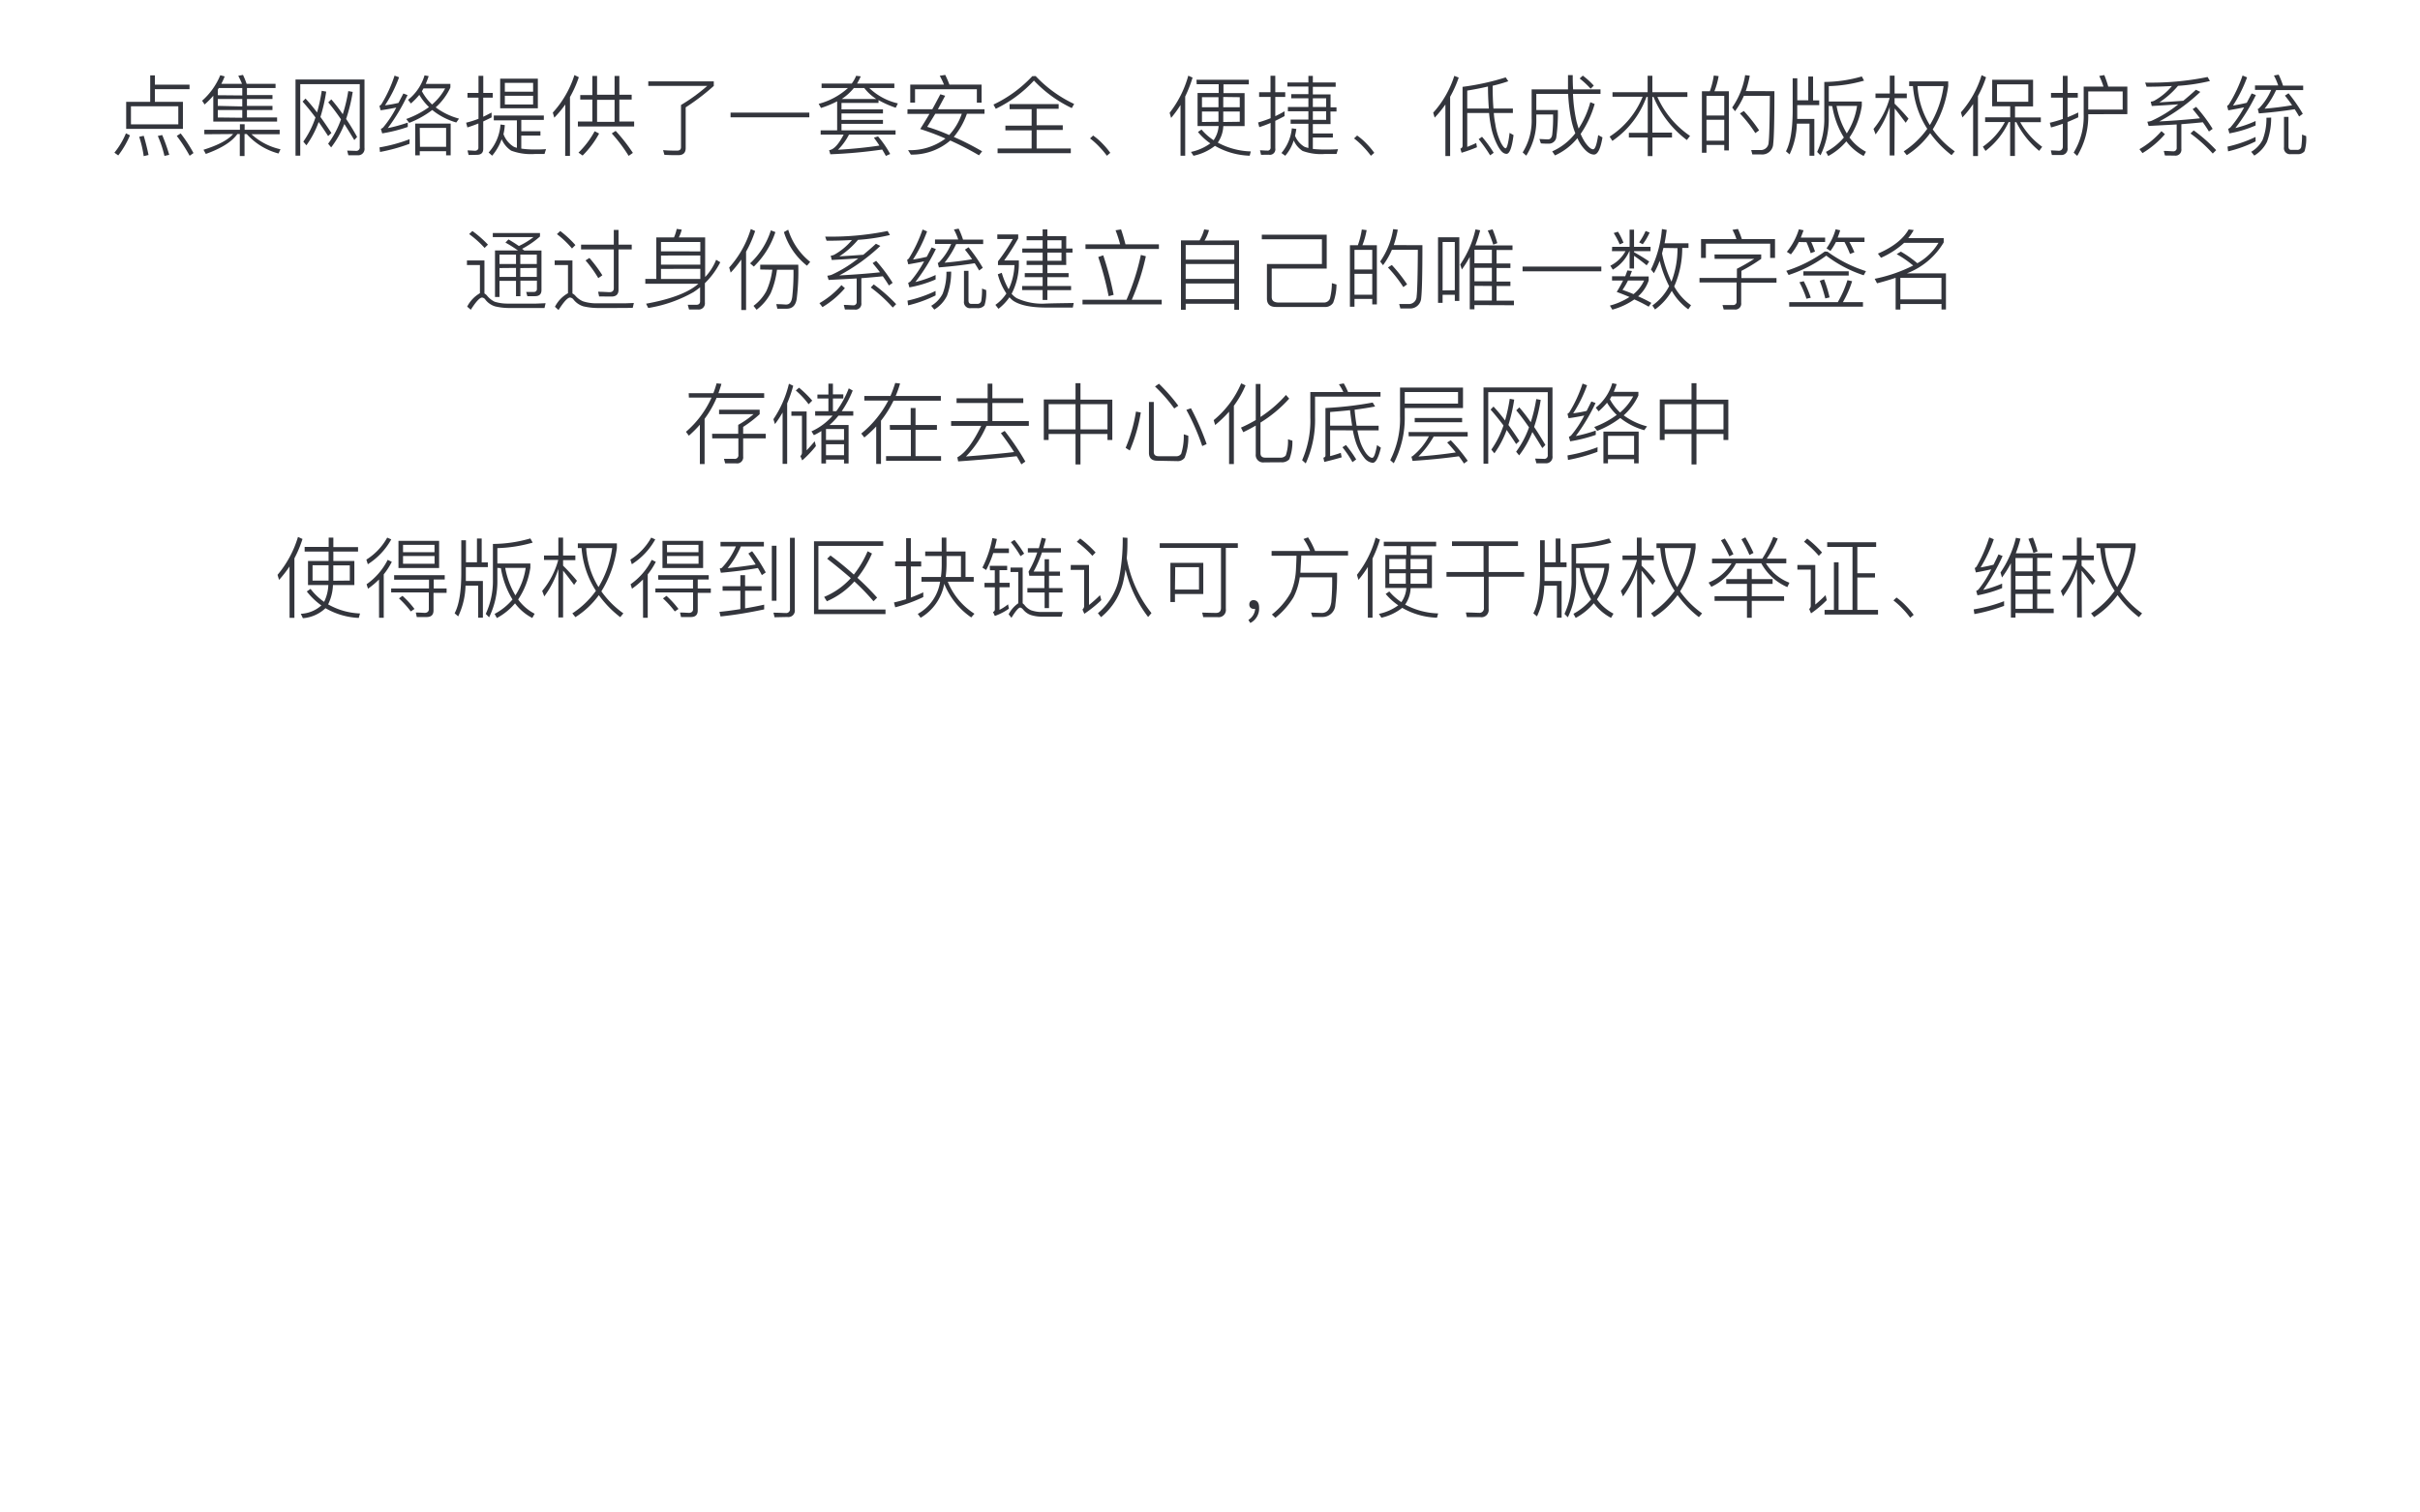 <svg id="图层_1" data-name="图层 1" xmlns="http://www.w3.org/2000/svg" viewBox="0 0 440 275"><defs><style>.cls-1{fill:#33353c;}</style></defs><title>币网站中英文</title><path class="cls-1" d="M23.63,24.61a16.47,16.47,0,0,1-2.13,3.65l-.7-.5a14.34,14.34,0,0,0,2.1-3.52Zm3.68-10.9h.85v1.68h6.3v.82h-6.3v2.3h5.1v4.92H22.94V18.51h4.37Zm5.11,8.9V19.33H23.81v3.28Zm-6.29,2.08c.35,1.17.64,2.34.88,3.49l-.88.21a20.58,20.58,0,0,0-.82-3.52Zm3.36-.14a31.77,31.77,0,0,1,1.28,3.6l-.87.2a20,20,0,0,0-1.21-3.63Zm3.36-.29a25.68,25.68,0,0,1,2.33,3.57l-.7.49a28.91,28.91,0,0,0-2.34-3.61Z"/><path class="cls-1" d="M38.78,17.41A16.18,16.18,0,0,1,37.2,19l-.45-.69a12.54,12.54,0,0,0,3.3-4.63l.8.21a11.16,11.16,0,0,1-.61,1.35H44a14.72,14.72,0,0,0-.68-1.46l.86-.16c.24.51.45,1,.66,1.62H50.1V16H44.9v1.28h4.64V18H44.9v1.25h4.64V20H44.9v1.36h5.48v.75H38.78Zm-1.63,7v-.82h6.47v-1h.86v1h6.37v.82H45.73A11.36,11.36,0,0,0,51,27.14l-.36.77a11.8,11.8,0,0,1-5.78-3.54h-.4v4h-.86v-4h-.44c-1,1.4-2.89,2.6-5.74,3.62L37,27.23q4-1.25,5.39-2.86Zm6.9-7.06V16H39.79l-.19.31v1Zm0,2V18H39.6v1.25Zm0,2.06V20H39.6v1.36Z"/><path class="cls-1" d="M63.34,28.23l-.22-.85,1.58.05a.63.63,0,0,0,.71-.72V15.3H54.59v13h-.86V14.45H66.27V26.9A1.16,1.16,0,0,1,65,28.23Zm-3.68-3.49c-.56-.88-1.14-1.73-1.72-2.56a17.16,17.16,0,0,1-2.23,4.24l-.56-.67a16.87,16.87,0,0,0,2.21-4.39c-.86-1.15-1.65-2.11-2.35-2.89l.54-.55a29.65,29.65,0,0,1,2.1,2.53,32.52,32.52,0,0,0,.85-3.94l.81.15a31.75,31.75,0,0,1-1.05,4.61c.57.77,1.23,1.75,2,2.91Zm4.76.73c-.57-.94-1.17-1.92-1.81-2.92a17.14,17.14,0,0,1-2.4,4.25l-.55-.67A16.88,16.88,0,0,0,62,21.7c-.8-1.17-1.57-2.2-2.32-3.09l.56-.54a29,29,0,0,1,2.08,2.7,27.53,27.53,0,0,0,1-4.21l.81.15a29.53,29.53,0,0,1-1.2,4.92c.69,1,1.37,2.13,2,3.27Z"/><path class="cls-1" d="M74.45,26.15a32.08,32.08,0,0,1-5.36,1.48L69,26.8a28.53,28.53,0,0,0,5.47-1.49Zm-1.89-12.1A24.37,24.37,0,0,1,70,19.15a23.09,23.09,0,0,0,2.45-.44L73.34,17l.76.29a34.24,34.24,0,0,1-3.59,6,26.6,26.6,0,0,0,3.63-1v.79a27.28,27.28,0,0,1-4.65,1.17l-.24-.82a1.47,1.47,0,0,0,.4-.24,19.34,19.34,0,0,0,2.4-3.63c-1.11.22-2.06.39-2.85.49l-.21-.8a1,1,0,0,0,.37-.32,24.57,24.57,0,0,0,2.38-5.18Zm5.38-.21c-.15.47-.33.94-.53,1.41h4.48v.66a11.08,11.08,0,0,1-2.67,3.61,12.41,12.41,0,0,0,4.24,2.05l-.5.7A12.35,12.35,0,0,1,78.59,20a17.05,17.05,0,0,1-4.19,2.34l-.54-.7A16.52,16.52,0,0,0,78,19.47a10.31,10.31,0,0,1-1.76-2.22,13.4,13.4,0,0,1-1.53,1.57l-.52-.67a8.87,8.87,0,0,0,3-4.45Zm4,8.63v5.77h-.83v-.75H76.32v.75h-.83V22.47Zm-5.58,4.22h4.75V23.25H76.32Zm.35-10.1A9.51,9.51,0,0,0,78.56,19a10.24,10.24,0,0,0,2.38-2.93H77Z"/><path class="cls-1" d="M85.2,28.18,85,27.35c.64,0,1.1.06,1.37.06s.61-.17.61-.51V22.45q-1,.4-2,.72l-.23-.86A17.57,17.57,0,0,0,87,21.6V17.75h-2V16.9h2V13.79h.87V16.9h1.72v.85H87.86v3.48c.54-.25,1-.51,1.52-.76v.88l-1.52.73v5c0,.71-.39,1.07-1.17,1.07ZM89.78,21h9.1v.8h-4.1v2.07h3.48v.78H94.78v2.37a16.85,16.85,0,0,0,2.44.16c.63,0,1.31,0,2.06-.07L99,28l-1.76,0a10.3,10.3,0,0,1-4.3-.61,4.72,4.72,0,0,1-1.73-2.08,9.55,9.55,0,0,1-1.73,3l-.64-.58A8.49,8.49,0,0,0,91,22.64l.78.1a9.12,9.12,0,0,1-.24,1.65,4.5,4.5,0,0,0,1.89,2.3,5.1,5.1,0,0,0,.55.19v-5H89.78Zm1.16-6.7h6.85v5.39H90.94Zm.85,2.37h5.14V15.07H91.79ZM96.93,19V17.41H91.79V19Z"/><path class="cls-1" d="M102.78,19a20,20,0,0,1-2,2.4l-.27-.93a18.2,18.2,0,0,0,3.93-6.82l.8.39a20.64,20.64,0,0,1-1.61,3.61V28.34h-.87Zm2.72-1.72h2.2V13.81h.86v3.42h3.18V13.81h.87v3.42h2.24v.87h-2.24v4h2.69V23H105.07V22.1h2.63v-4h-2.2Zm3.43,7a17,17,0,0,1-3,4l-.75-.53a16.3,16.3,0,0,0,2.94-3.89Zm-.37-2.13h3.18v-4h-3.18Zm3.38,1.65a31.29,31.29,0,0,1,3.13,4l-.77.54a28.17,28.17,0,0,0-3.07-4.08Z"/><path class="cls-1" d="M123.82,19.09a32.19,32.19,0,0,0,4.77-3.47H117.87v-.83h11.91v.83a40.64,40.64,0,0,1-5.11,3.9v7.41c0,.85-.45,1.28-1.34,1.28s-1.59,0-2.53-.06l-.24-.85c.77.06,1.61.09,2.53.09.49,0,.73-.21.73-.64Z"/><path class="cls-1" d="M132.83,20.47h14.32v.86H132.83Z"/><path class="cls-1" d="M158.05,16a11.13,11.13,0,0,0,5.2,2.8l-.39.79a17.73,17.73,0,0,1-3.13-1.39v.52H153v1.17h7.54v.74H153v1.17h7.54v.72H153V23.7h9.83v.78h-8.47a10.78,10.78,0,0,1-2,2.75q4-.23,7.53-.76a17.51,17.51,0,0,0-1-1.43l.75-.24a18.21,18.21,0,0,1,2.21,3.2l-.78.35c-.2-.37-.43-.76-.67-1.16a89.23,89.23,0,0,1-9.43.86l-.22-.75c.81-.08,1.69-1,2.64-2.82h-4.18V23.7h3V18.42a17.46,17.46,0,0,1-2.94,1.21l-.42-.75A12.83,12.83,0,0,0,154.18,16h-4.8v-.8h5.48a6.16,6.16,0,0,0,.8-1.42l.84.1a10.19,10.19,0,0,1-.68,1.32h6.79V16Zm1.28,2a8.56,8.56,0,0,1-2.19-2h-1.89a9.86,9.86,0,0,1-2.21,2Z"/><path class="cls-1" d="M165,19.86h4.51c.41-.73.89-1.63,1.46-2.72l.88.27-1.32,2.45H179v.83h-3.2a13.54,13.54,0,0,1-2.38,4.21q2.35,1,5.15,2.61l-.57.73a53.85,53.85,0,0,0-5.22-2.69,10.71,10.71,0,0,1-7.17,2.56l-.51-.81a10.72,10.72,0,0,0,6.8-2.11s0,0,0,0a44.86,44.86,0,0,0-4.59-1.73c.63-1,1.19-1.9,1.68-2.75h-4Zm13.47-4.48v3.29h-.86V16.23H166.37v2.43h-.87V15.38h6.13a12.51,12.51,0,0,0-.77-1.6l1-.16a17.21,17.21,0,0,1,.76,1.76Zm-8.42,5.31q-1.08,1.78-1.47,2.37a35.21,35.21,0,0,1,4,1.49,10.9,10.9,0,0,0,2.29-3.86Z"/><path class="cls-1" d="M188.3,13.83a23.07,23.07,0,0,0,7,5.07l-.43.75a23.09,23.09,0,0,1-6.88-5,22.89,22.89,0,0,1-6.94,5.13l-.42-.77a23.32,23.32,0,0,0,7.06-5.16Zm-4.75,5.1h8.93v.85h-4v3h4.75v.85h-4.75V27h6.21v.85H181.38V27h6.19v-3.3H182.8v-.85h4.77v-3h-4Z"/><path class="cls-1" d="M198.75,24.64a11.43,11.43,0,0,1,1.78,1.55,14,14,0,0,1,1.34,1.6l-.62.53a15.31,15.31,0,0,0-1.33-1.58,13.56,13.56,0,0,0-1.73-1.57Z"/><path class="cls-1" d="M214.64,19.09a19.77,19.77,0,0,1-1.71,2.35l-.27-.93a19.33,19.33,0,0,0,3.39-6.75l.78.35a23.81,23.81,0,0,1-1.34,3.44V28.31h-.85Zm2.9-4.59h9.52v.83h-4.61v1.6h3.84v6h-3.87a5.74,5.74,0,0,1-1,3,13.38,13.38,0,0,0,6,1.6l-.2.78a13.44,13.44,0,0,1-6.32-1.79A9.51,9.51,0,0,1,217,28.32l-.46-.7a9.22,9.22,0,0,0,3.52-1.55A11,11,0,0,1,217.81,24l.65-.45a9.79,9.79,0,0,0,2.2,1.94,5.14,5.14,0,0,0,.91-2.58h-3.83v-6h3.84v-1.6h-4Zm1,5h3V17.67h-3Zm3,2.64V20.27h-3v1.91Zm.87-4.51v1.87h3V17.67Zm3,4.51V20.27h-3v1.91Z"/><path class="cls-1" d="M229.28,28.15l-.19-.82c.45,0,.88.05,1.31.05a.54.54,0,0,0,.62-.61V22.35a21.21,21.21,0,0,1-2.06.77l-.22-.85a21.57,21.57,0,0,0,2.28-.78V17.62h-2.09v-.85H231v-3h.87v3h1.81v.85h-1.81v3.5a17.42,17.42,0,0,0,1.68-.89v.88c-.55.3-1.11.58-1.68.86v5a1,1,0,0,1-1.19,1.16Zm12.64-5.59H238.7v1.7h3.64V25H238.7v2.08a20.24,20.24,0,0,0,2.08.11c.75,0,1.58,0,2.5-.07L243,28h-2.17a9.68,9.68,0,0,1-4-.56,4.46,4.46,0,0,1-1.61-1.91,7.64,7.64,0,0,1-1.54,2.79l-.69-.5a8.2,8.2,0,0,0,1.89-4.49l.82.12c-.07.45-.15.86-.24,1.24a4.13,4.13,0,0,0,1.72,2,6,6,0,0,0,.71.22v-4.4h-3.23v-.77h3.23V20.23h-3.73v-.77h3.73V17.87h-3.12v-.75h3.12V15.73h-3.81V15h3.81v-1.2h.81V15h4.15v.78H238.7v1.39h3.22v2.34H243v.77h-1.1Zm-3.22-4.69v1.59h2.42V17.87Zm2.42,2.36H238.7v1.56h2.42Z"/><path class="cls-1" d="M246.75,24.64a11.43,11.43,0,0,1,1.78,1.55,14,14,0,0,1,1.34,1.6l-.62.53a15.31,15.31,0,0,0-1.33-1.58,13.56,13.56,0,0,0-1.73-1.57Z"/><path class="cls-1" d="M265.22,14.11a21.1,21.1,0,0,1-1.56,3.49V28.37h-.86V19a20.79,20.79,0,0,1-1.95,2.39l-.27-.9a18.18,18.18,0,0,0,3.84-6.7Zm1.55,6.44v6.16c.67-.27,1.21-.5,1.63-.71l.14.77c-.82.34-1.75.69-2.8,1l-.22-.75a.52.52,0,0,0,.4-.51V15.79a44.86,44.86,0,0,0,7.84-1.72l.48.7a28.12,28.12,0,0,1-2.85.82q0,2.37.15,4.14h3.53v.82H271.6a15.32,15.32,0,0,0,.27,2,11.85,11.85,0,0,0,1,3.36c.37.7.67,1.05.89,1.05s.5-.95.71-2.8l.72.4c-.29,2.27-.71,3.41-1.27,3.41s-1-.43-1.5-1.28a12.49,12.49,0,0,1-1.36-3.86,22,22,0,0,1-.32-2.28Zm0-4.08v3.26h3.93c-.1-1.31-.16-2.63-.16-4C269.13,16.06,267.87,16.29,266.77,16.47Zm2.69,8.4a22.29,22.29,0,0,1,2.12,2.91l-.65.46a25.51,25.51,0,0,0-2.08-2.94Z"/><path class="cls-1" d="M289.94,18.91a18.43,18.43,0,0,1-2.55,5.44,9.17,9.17,0,0,0,.85,1.59c.58.8,1.05,1.2,1.42,1.2s.66-.87.92-2.58l.78.42c-.35,2.08-.86,3.12-1.54,3.12s-1.37-.48-2.12-1.44a7.19,7.19,0,0,1-.9-1.54,11.21,11.21,0,0,1-4.08,3.14l-.5-.74a10.84,10.84,0,0,0,4.2-3.29,15.46,15.46,0,0,1-.63-2,30,30,0,0,1-.67-5.16h-5.79V20h3.92a31.41,31.41,0,0,1-.29,5,1.35,1.35,0,0,1-1.39,1.12c-.4,0-.87,0-1.41-.05l-.27-.8c.83.05,1.36.07,1.58.07.41,0,.66-.31.75-.83a28.37,28.37,0,0,0,.16-3.7h-3.05v.74a11.93,11.93,0,0,1-1.83,6.75l-.65-.59a10.87,10.87,0,0,0,1.63-6.16v-5.3h6.61c0-.83,0-1.7,0-2.59h.86c0,.66,0,1.52.07,2.59H291v.82h-5a27.18,27.18,0,0,0,.64,5c.12.44.25.88.38,1.31a17,17,0,0,0,2.13-4.8Zm-2.16-5.16a13.47,13.47,0,0,1,2,1.82l-.57.56a16.28,16.28,0,0,0-2-1.86Z"/><path class="cls-1" d="M293.18,16.77h6.39v-3h.86v3h6.37v.85h-5.46a17,17,0,0,0,5.94,7.09l-.58.75a18.71,18.71,0,0,1-6.06-7.84h-.21v6.49H304V25h-3.55v3.38h-.86V25h-3.43v-.85h3.43V17.62h-.23a16.49,16.49,0,0,1-6.2,8l-.5-.78a15.58,15.58,0,0,0,6-7.25h-5.48Z"/><path class="cls-1" d="M314.34,16.59V27.35h-.84v-1h-3.23v1.42h-.83V16.59h1.44a14.61,14.61,0,0,0,.72-2.86l.88.11a13.71,13.71,0,0,1-.77,2.75ZM310.27,21h3.23V17.43h-3.23Zm0,4.58h3.23V21.78h-3.23Zm12.35-9c0,5.13-.07,8.33-.22,9.58a2,2,0,0,1-2.22,1.92l-1.57,0-.21-.8c.64,0,1.2,0,1.68,0a1.41,1.41,0,0,0,1.49-1.42q.18-1.32.22-8.44h-4.72a13.69,13.69,0,0,1-1.61,2.8l-.52-.67a14.15,14.15,0,0,0,2.36-5.89l.84.1a19.21,19.21,0,0,1-.73,2.8Zm-5.56,3.6a28.4,28.4,0,0,1,2.78,3.52l-.69.5a24.4,24.4,0,0,0-2.8-3.57Z"/><path class="cls-1" d="M328.78,13.91h.87v4.35h1.12v.85h-4v1.23q0,.46,0,1.29h3.11v6.68H329V22.48H326.7a13.88,13.88,0,0,1-1.32,5.59l-.66-.56c.79-1.5,1.19-3.89,1.22-7.17V14.23h.84v4h2Zm3.72,5.34v2.11A15,15,0,0,1,331,28.24l-.61-.62a14.18,14.18,0,0,0,1.3-6.26V14.9a24.87,24.87,0,0,0,6.82-1l.41.76a25.78,25.78,0,0,1-6.41,1v2.8h6v.76A14,14,0,0,1,336.27,25a8.7,8.7,0,0,0,3,2.59l-.43.77a9.26,9.26,0,0,1-3.14-2.66,11.22,11.22,0,0,1-3.29,2.67l-.42-.75A11,11,0,0,0,335.25,25a15.61,15.61,0,0,1-2.11-5.7Zm1.42,0a14.87,14.87,0,0,0,1.86,5,12.76,12.76,0,0,0,1.87-5Z"/><path class="cls-1" d="M344.45,28.27h-.87V19.44a16.8,16.8,0,0,1-2.56,5l-.38-1a14.81,14.81,0,0,0,2.93-5.63H341V17h2.6V13.75h.87V17h2.22v.85h-2.22v1A34.43,34.43,0,0,1,347,21.57l-.51.75c-.76-1-1.43-1.91-2-2.59Zm3.36-12.62h-.69V14.8h7.1v.83a20.07,20.07,0,0,1-2.81,7.89,16.63,16.63,0,0,0,4,4l-.58.69a19.32,19.32,0,0,1-3.89-4,15.54,15.54,0,0,1-4.25,4l-.56-.69a16.12,16.12,0,0,0,4.28-4.1A16.5,16.5,0,0,1,347.81,15.65Zm.83,0a15.39,15.39,0,0,0,2.24,7.09,18.44,18.44,0,0,0,2.5-7.09Z"/><path class="cls-1" d="M361.1,14.05a19.93,19.93,0,0,1-1.47,3.41V28.37h-.88V18.91a17.36,17.36,0,0,1-1.95,2.44l-.27-.92a18.36,18.36,0,0,0,3.76-6.76Zm1.12.45h7.43v4.85h-3.28v2h4.69v.86h-3.75a14.07,14.07,0,0,0,4,4.48l-.55.74a16.1,16.1,0,0,1-4.16-5.22h-.25v6.15h-.87V22.19h-.27A14.1,14.1,0,0,1,361,27.44l-.48-.77a12.9,12.9,0,0,0,4-4.48h-3.59v-.86h4.56v-2h-3.28Zm6.56,4V15.33h-5.69V18.5Z"/><path class="cls-1" d="M373.07,28.18l-.19-.83c.68,0,1.18.06,1.49.06s.69-.24.69-.74V22.5c-.74.26-1.45.49-2.15.67l-.22-.85a24.4,24.4,0,0,0,2.37-.69V17.75h-2.15V16.9h2.15V13.79h.86V16.9h1.86v.85h-1.86v3.56c.63-.24,1.27-.53,1.94-.86v.88c-.73.34-1.37.62-1.94.85V26.9a1.12,1.12,0,0,1-1.25,1.28Zm6.61-7.41a13.93,13.93,0,0,1-2,7.57l-.65-.59a12.68,12.68,0,0,0,1.82-7v-5h3.6a13.29,13.29,0,0,0-.77-1.94l.92-.16a19.72,19.72,0,0,1,.72,2.1h3.47v5Zm6.26-4.14h-6.26v3.29h6.26Z"/><path class="cls-1" d="M393.62,24.4a16.75,16.75,0,0,1-4.08,3.44l-.55-.72a15.51,15.51,0,0,0,4-3.28Zm0,3.87-.2-.83c.77,0,1.33.07,1.67.07a.59.59,0,0,0,.67-.66V22.63l-5.1.27-.24-.77a3.24,3.24,0,0,0,.76-.16,22.66,22.66,0,0,0,4.87-3c-1.18.09-2.78.19-4.82.3l-.19-.78a2.09,2.09,0,0,0,.61-.16,11.27,11.27,0,0,0,3.25-2.69c-1.54.09-3.08.13-4.61.13l-.26-.75A52,52,0,0,0,401.38,14l.43.73a35,35,0,0,1-5.81.88,15.34,15.34,0,0,1-3.39,3c1.47-.09,2.92-.18,4.35-.29.74-.61,1.5-1.26,2.3-2l.8.39a34.06,34.06,0,0,1-7.47,5.37q4.32-.24,7.41-.57c-.46-.6-.91-1.16-1.34-1.67l.64-.41a29.25,29.25,0,0,1,3,4l-.68.48q-.48-.81-1.11-1.68c-1,.11-2.3.22-3.9.35v4.5a1.07,1.07,0,0,1-1.22,1.21Zm5.24-4.56a29.64,29.64,0,0,1,4.08,3.59l-.62.62a26.25,26.25,0,0,0-4.05-3.65Z"/><path class="cls-1" d="M408.56,14.07A25.44,25.44,0,0,1,406,19.19c.89-.14,1.72-.31,2.5-.5l.89-1.7.77.29a34,34,0,0,1-3.73,6A20,20,0,0,0,410.11,22v.81a21.45,21.45,0,0,1-4.77,1.44l-.22-.83a1.47,1.47,0,0,0,.4-.24,21,21,0,0,0,2.5-3.66q-1.29.27-2.88.54l-.21-.81a1,1,0,0,0,.37-.34,26.27,26.27,0,0,0,2.44-5.18Zm1.55,11.64a23.11,23.11,0,0,1-5,1.81l-.11-.86a23.26,23.26,0,0,0,5.1-1.76Zm2.83-4.33a12.59,12.59,0,0,1-.76,4.4,6.05,6.05,0,0,1-2.31,2.51l-.56-.69a5.43,5.43,0,0,0,2.08-2.19,10.75,10.75,0,0,0,.69-4Zm-2.44-1.57.19-.08a10.83,10.83,0,0,0,2.25-3.38H410v-.81h4.22a11.11,11.11,0,0,0-.78-1.81l.86-.16a15.21,15.21,0,0,1,.8,2h3.66v.81h-4.92a16.23,16.23,0,0,1-2.1,3.38c1.64-.13,3.3-.34,5-.62-.36-.54-.79-1.12-1.3-1.75l.66-.43a29.4,29.4,0,0,1,2.59,3.73l-.67.49c-.22-.4-.49-.84-.8-1.32-2,.32-4.17.57-6.51.76Zm6,8.22a1.1,1.1,0,0,1-1.23-1.26V21.25h.82v5.38c0,.38.14.59.43.62h1.14a.7.7,0,0,0,.75-.54,12.62,12.62,0,0,0,.14-2.24l.75.27a7.66,7.66,0,0,1-.3,2.77,1.53,1.53,0,0,1-1.3.52Z"/><path class="cls-1" d="M95.41,56l-2.9,0A11.08,11.08,0,0,1,90,55.7a3.55,3.55,0,0,1-1.73-1.19.85.85,0,0,0-.61-.41c-.43,0-1.12.74-2.06,2.22l-.66-.57a6,6,0,0,1,2.32-2.44V48.19H84.9v-.83h3.18v6a1.62,1.62,0,0,1,.51.44,4.1,4.1,0,0,0,1.35,1.06,7.81,7.81,0,0,0,2.2.34l3.14,0h2.21l1.71-.07L99,56Zm-9.52-14a20.24,20.24,0,0,1,2.83,2.48l-.61.6a18.53,18.53,0,0,0-2.81-2.52Zm6.56,1.53q1.11.65,1.89,1.2A14.39,14.39,0,0,0,97,43.11h-7.4v-.74h8.58V43a16.65,16.65,0,0,1-3.25,2.24l.39.31h3.13v7.18c0,.75-.39,1.12-1.17,1.12h-1.4l-.21-.77,1.36,0c.39,0,.59-.19.59-.55v-1.5h-3v2.83h-.8V51.06h-3V54H90V45.54h4.18c-.72-.5-1.48-1-2.28-1.43ZM93.82,48V46.29h-3V48Zm-3,.74v1.61h3V48.71ZM97.6,48V46.29h-3V48Zm-3,.74v1.61h3V48.71Z"/><path class="cls-1" d="M111.71,56l-3,0a11.82,11.82,0,0,1-2.63-.3,3.61,3.61,0,0,1-1.77-1.19.91.91,0,0,0-.66-.41c-.44,0-1.14.76-2.1,2.27l-.65-.59a5.89,5.89,0,0,1,2.37-2.47V48.19h-2.42v-.83h3.23v6a1.76,1.76,0,0,1,.55.43,3.82,3.82,0,0,0,1.39,1,7.85,7.85,0,0,0,2.3.36l3.23,0,2.08,0,1.62-.06-.21.89Zm-9.85-14a19.43,19.43,0,0,1,2.76,2.56l-.62.62a17,17,0,0,0-2.74-2.61Zm7.07,11.9-.18-.85c1,0,1.69.07,2.11.07s.74-.23.74-.67V45.35h-5.95v-.87h5.95V41.81h.86v2.67h2.4v.87h-2.4v7.34q0,1.23-1.29,1.23Zm-1.76-7a25.39,25.39,0,0,1,2.35,3.15l-.74.52a22.11,22.11,0,0,0-2.32-3.22Z"/><path class="cls-1" d="M117.33,50.71h2V43.17h3.21a7.6,7.6,0,0,0,.5-1.55l.91.13a6.5,6.5,0,0,1-.53,1.42h4.79v7.2a9.94,9.94,0,0,0,2-3.14l.75.45a14.47,14.47,0,0,1-2.8,3.81V55a1.13,1.13,0,0,1-1.28,1.27h-1.6l-.23-.85,1.54,0c.47,0,.7-.22.7-.64V52.24a13.91,13.91,0,0,1-1.21.88A24.57,24.57,0,0,1,117.86,56l-.39-.78q6.27-1.14,9.06-3.26l.45-.37h-9.65Zm10-5V44h-7.15V45.7Zm-7.15.75v1.66h7.15V46.45Zm0,2.43v1.83h7.15V48.88Z"/><path class="cls-1" d="M137.3,42a21.39,21.39,0,0,1-1.65,3.76V56.37h-.87V47.19a19.74,19.74,0,0,1-1.93,2.38l-.27-.93a18.41,18.41,0,0,0,3.93-7Zm3.68.2a15.48,15.48,0,0,1-3.92,6.27l-.68-.59a13.93,13.93,0,0,0,3.78-6ZM138.22,49v-.87h6.92a40.78,40.78,0,0,1-.26,6c-.13,1.32-.75,2-1.86,2-.32,0-.88,0-1.68,0l-.2-.83c.91,0,1.51.07,1.79.07.65,0,1-.48,1.12-1.44a39.44,39.44,0,0,0,.22-4.88h-3a15.71,15.71,0,0,1-1.15,4.27,9.22,9.22,0,0,1-2.56,3l-.56-.71a8.17,8.17,0,0,0,2.33-2.67,13.23,13.23,0,0,0,1.09-3.9Zm5.09-7.24a12.06,12.06,0,0,0,4,5.86l-.59.69a12.51,12.51,0,0,1-4.19-6.11Z"/><path class="cls-1" d="M153.62,52.4a16.75,16.75,0,0,1-4.08,3.44l-.55-.72a15.51,15.51,0,0,0,4-3.28Zm0,3.87-.2-.83c.77,0,1.33.07,1.67.07a.59.59,0,0,0,.67-.66V50.63l-5.1.27-.24-.77a3.24,3.24,0,0,0,.76-.16,22.66,22.66,0,0,0,4.87-3c-1.18.09-2.78.19-4.82.3l-.19-.78a2.09,2.09,0,0,0,.61-.16,11.27,11.27,0,0,0,3.25-2.69c-1.54.09-3.08.13-4.61.13l-.26-.75A52,52,0,0,0,161.38,42l.43.73a35,35,0,0,1-5.81.88,15.34,15.34,0,0,1-3.39,3c1.47-.09,2.92-.18,4.35-.29.74-.61,1.5-1.26,2.3-2l.8.39a34.06,34.06,0,0,1-7.47,5.37q4.32-.24,7.41-.57c-.46-.6-.91-1.16-1.34-1.67l.64-.41a29.25,29.25,0,0,1,3,4l-.68.48q-.48-.81-1.11-1.68c-1,.11-2.3.22-3.9.35v4.5a1.07,1.07,0,0,1-1.22,1.21Zm5.24-4.56a29.64,29.64,0,0,1,4.08,3.59l-.62.62a26.25,26.25,0,0,0-4-3.65Z"/><path class="cls-1" d="M168.56,42.07A25.44,25.44,0,0,1,166,47.19c.89-.14,1.72-.31,2.5-.5l.89-1.7.77.29a34,34,0,0,1-3.73,6A20,20,0,0,0,170.11,50v.81a21.45,21.45,0,0,1-4.77,1.44l-.22-.83a1.47,1.47,0,0,0,.4-.24,21,21,0,0,0,2.5-3.66q-1.29.27-2.88.54l-.21-.81a1,1,0,0,0,.37-.34,26.27,26.27,0,0,0,2.44-5.18Zm1.55,11.64a23.11,23.11,0,0,1-5,1.81l-.11-.86a23.26,23.26,0,0,0,5.1-1.76Zm2.83-4.33a12.59,12.59,0,0,1-.76,4.4,6.05,6.05,0,0,1-2.31,2.51l-.56-.69a5.43,5.43,0,0,0,2.08-2.19,10.75,10.75,0,0,0,.69-4Zm-2.44-1.57.19-.08a10.83,10.83,0,0,0,2.25-3.38H170v-.81h4.22a11.11,11.11,0,0,0-.78-1.81l.86-.16a15.21,15.21,0,0,1,.8,2h3.66v.81h-4.92a16.23,16.23,0,0,1-2.1,3.38c1.64-.13,3.3-.34,5-.62-.36-.54-.79-1.12-1.3-1.75l.66-.43a29.4,29.4,0,0,1,2.59,3.73l-.67.49c-.22-.4-.49-.84-.8-1.32-2,.32-4.17.57-6.51.76Zm6,8.22a1.1,1.1,0,0,1-1.23-1.26V49.25h.82v5.38c0,.38.14.59.43.62h1.14a.7.7,0,0,0,.75-.54,12.62,12.62,0,0,0,.14-2.24l.75.27a7.66,7.66,0,0,1-.3,2.77,1.53,1.53,0,0,1-1.3.52Z"/><path class="cls-1" d="M195.22,55.09l-.16.83h-4.77q-4.26,0-6.1-1.26a4.42,4.42,0,0,1-.65-.61,9.65,9.65,0,0,1-2,2.1l-.56-.72a7.51,7.51,0,0,0,2-2.07,11.35,11.35,0,0,1-1.56-3.49l.72-.27a13.86,13.86,0,0,0,1.25,3,11.35,11.35,0,0,0,1.06-4.4h-3v-.68a35.76,35.76,0,0,0,2.7-4.06h-2.82v-.83h3.8v.72a41.07,41.07,0,0,1-2.55,4h2.67V48a11.82,11.82,0,0,1-1.32,5.42,3.89,3.89,0,0,0,.92.79,11,11,0,0,0,5,1C191,55.15,192.78,55.13,195.22,55.09Zm-1.36-6.91h-3.43v1.47h3.86v.75h-3.86V52h4.31v.75h-4.31v1.79h-.86V52.74h-3.73V52h3.73V50.4h-3.25v-.75h3.25V48.18h-2.91v-.77h2.91V45.92h-3.7v-.73h3.7V43.68h-2.91v-.75h2.91V41.71h.86v1.22h3.43v2.26H195v.73h-1.16Zm-3.43-4.5v1.51H193V43.68Zm0,2.24v1.49H193V45.92Z"/><path class="cls-1" d="M196.82,54.5h8a41.87,41.87,0,0,0,2.61-8.15l.91.24a41.49,41.49,0,0,1-2.56,7.91h5.44v.85H196.82Zm.54-10.08h6.3a23.25,23.25,0,0,0-.83-2.55l1-.16c.3.86.56,1.76.8,2.71h6.08v.85H197.36Zm3.23,2a58.36,58.36,0,0,1,1.89,7.19l-.91.24a58.09,58.09,0,0,0-1.89-7.12Z"/><path class="cls-1" d="M225.28,43.71V56.32h-.86V55.23h-8.84v1.09h-.86V43.71h3.38a7.66,7.66,0,0,0,.84-2l.88.13a7.66,7.66,0,0,1-.81,1.9Zm-9.7,3.49h8.84V44.55h-8.84Zm0,3.51h8.84V48h-8.84Zm0,3.69h8.84V51.54h-8.84Z"/><path class="cls-1" d="M243,51.73a9.54,9.54,0,0,1-.61,3.33,1.72,1.72,0,0,1-1.63.75H232c-1.1,0-1.65-.51-1.65-1.52V48h10V43.51H229.42v-.84h11.8v6.16h-10V54c0,.63.36.95,1.09,1h8.3a1.15,1.15,0,0,0,1.2-.72,11.41,11.41,0,0,0,.35-2.8Z"/><path class="cls-1" d="M250.34,44.59V55.35h-.84v-1h-3.23v1.42h-.83V44.59h1.44a14.61,14.61,0,0,0,.72-2.86l.88.11a13.71,13.71,0,0,1-.77,2.75ZM246.27,49h3.23V45.43h-3.23Zm0,4.58h3.23V49.78h-3.23Zm12.35-9c0,5.13-.07,8.33-.22,9.58a2,2,0,0,1-2.22,1.92l-1.57,0-.21-.8c.64,0,1.2,0,1.68,0a1.41,1.41,0,0,0,1.49-1.42q.18-1.32.22-8.44h-4.72a13.69,13.69,0,0,1-1.61,2.8l-.52-.67a14.15,14.15,0,0,0,2.36-5.89l.84.1a19.21,19.21,0,0,1-.73,2.8Zm-5.56,3.6a28.4,28.4,0,0,1,2.78,3.52l-.69.5a24.4,24.4,0,0,0-2.8-3.57Z"/><path class="cls-1" d="M262.29,53.6v1.47h-.83V43.14h3.87V54.71h-.82V53.6Zm2.22-.83V44h-2.22v8.8Zm3.57,2.7v.77h-.85V46.71A19.05,19.05,0,0,1,265.79,49l-.29-.91a18.61,18.61,0,0,0,2.77-6.38l.85.16a23.93,23.93,0,0,1-.88,2.75H275v.83H272.1v2.46h2.52v.82H272.1v2.46h2.52V52H272.1v2.67h3.16v.83Zm3.17-10.06h-3.17v2.46h3.17Zm-3.17,3.28v2.46h3.17V48.69Zm0,3.28v2.67h3.17V52Zm3.3-10.27a22.82,22.82,0,0,1,.86,2.51l-.74.27a21.46,21.46,0,0,0-1-2.56Z"/><path class="cls-1" d="M276.83,48.47h14.32v.86H276.83Z"/><path class="cls-1" d="M295.89,49.17l.83.1-.38,1h3.42V51a6.66,6.66,0,0,1-1.92,2.88,24.26,24.26,0,0,1,2.4,1.19l-.48.69a26.27,26.27,0,0,0-2.61-1.32,12.85,12.85,0,0,1-4,1.86l-.44-.74A12.5,12.5,0,0,0,296.27,54c-.68-.29-1.45-.6-2.32-.92.45-.73.83-1.42,1.15-2.07h-2v-.78h2.4Zm-2.77-4.29h3.17V41.76h.81v3.12h3v.79h-3v.19a31.05,31.05,0,0,1,2.76,1.69l-.47.69c-.87-.71-1.64-1.29-2.29-1.73v2.31h-.81V45.67h-.05a7.28,7.28,0,0,1-3,3.36l-.45-.72a6.4,6.4,0,0,0,2.75-2.64h-2.46Zm1.06-2.75a12.2,12.2,0,0,1,1,2l-.69.3a14.9,14.9,0,0,0-1.09-2.06ZM298.93,51H296a12.26,12.26,0,0,1-1,1.71c.68.23,1.33.48,2,.77A6.86,6.86,0,0,0,298.93,51Zm1-8.72a10.13,10.13,0,0,1-1.25,2.13l-.65-.34A11.75,11.75,0,0,0,299.2,42Zm1.84,5.11a15,15,0,0,1-1.06,2.28l-.54-.67a20.68,20.68,0,0,0,2-7.36l.87.16c-.11.83-.24,1.65-.39,2.43H307v.85h-1.14a17.11,17.11,0,0,1-1.46,7,10.25,10.25,0,0,0,3.06,3.42l-.5.74a10.55,10.55,0,0,1-3-3.36,10.74,10.74,0,0,1-3.05,3.39l-.48-.73a9.84,9.84,0,0,0,3.05-3.51A21.58,21.58,0,0,1,301.76,47.43Zm.67-2.31c-.11.43-.19.74-.25,1a22,22,0,0,0,1.71,5.13A16.72,16.72,0,0,0,305,45.12Z"/><path class="cls-1" d="M311.73,46.26h8.49v.8a29.65,29.65,0,0,1-3.6,2.19v1.31H323v.83h-6.42v3.68a1.07,1.07,0,0,1-1.23,1.2h-1.95l-.22-.81,1.87,0a.61.61,0,0,0,.69-.7v-3.4H309v-.83h6.8V48.87a34.92,34.92,0,0,0,3.16-1.81h-7.21Zm11-2.79V46.9h-.88V44.31H310.16V46.9h-.88V43.47h6.43a8.94,8.94,0,0,0-.72-1.68l1-.16a17.16,17.16,0,0,1,.71,1.84Z"/><path class="cls-1" d="M332.27,45.76a24.22,24.22,0,0,0,7,3.54l-.42.75a23,23,0,0,1-6.8-3.57A24.12,24.12,0,0,1,325.2,50l-.42-.76a24.83,24.83,0,0,0,7-3.51ZM327.06,44a12.73,12.73,0,0,1-1.44,2.25l-.74-.46a12,12,0,0,0,2.19-4.1l.85.18c-.21.6-.38,1-.5,1.33h4.42V44h-2.53a13.4,13.4,0,0,1,.69,1.74l-.78.29a20.07,20.07,0,0,0-.77-2Zm9.69,7.13a18.43,18.43,0,0,1-1.68,3.81h3.65v.82H325.31v-.82h8.83a19.39,19.39,0,0,0,1.76-4Zm-8.8,0a18.44,18.44,0,0,1,1.28,3l-.78.19a17.93,17.93,0,0,0-1.28-3Zm-.06-1.8h8.24v.77h-8.24Zm3.76,1.46a23.25,23.25,0,0,1,1,3.28l-.78.19a28.21,28.21,0,0,0-1-3.21ZM333.81,44a12.94,12.94,0,0,1-1,1.63l-.72-.48a11,11,0,0,0,1.66-3.46l.83.18c-.12.41-.28.86-.46,1.33H339V44h-2.75a13.78,13.78,0,0,1,.91,1.87l-.8.3a17.19,17.19,0,0,0-1-2.17Z"/><path class="cls-1" d="M345.52,55.28v1h-.86V50.51c-1.15.39-2.27.71-3.38,1l-.43-.82a27.63,27.63,0,0,0,7-2.41,19.57,19.57,0,0,0-3-2.07l.76-.46a20.57,20.57,0,0,1,3,2.11,10.32,10.32,0,0,0,3.84-3.71h-6.24A15.51,15.51,0,0,1,342,46.87l-.56-.76q4.11-1.78,5.59-4.4l.92.12a9.32,9.32,0,0,1-1,1.47h6.45v.78a13.29,13.29,0,0,1-6.69,5.62h7.1v6.57H353v-1Zm7.47-.85V50.51h-7.47v3.92Z"/><path class="cls-1" d="M125.22,71.49h4.48a18.37,18.37,0,0,0,.59-1.79l.88.09c-.12.44-.3,1-.55,1.7h8.32v.85h-8.65a18.17,18.17,0,0,1-2.18,3.81v8.22h-.86V77.22a21.88,21.88,0,0,1-2,2l-.53-.71a17.84,17.84,0,0,0,4.65-6.22h-4.12Zm4.25,7.38h4.75V77.25A17,17,0,0,0,137,75.31h-6.26V74.5h7.38v.81a22.65,22.65,0,0,1-3,2.31v1.25h4.11v.84h-4.11V83a1.11,1.11,0,0,1-1.27,1.25h-2l-.22-.82c.77,0,1.4,0,1.89,0a.65.65,0,0,0,.73-.74V79.71h-4.75Z"/><path class="cls-1" d="M142.29,75a18.74,18.74,0,0,1-1.39,2.11l-.28-.89a19.52,19.52,0,0,0,2.82-6.45l.78.37a22.63,22.63,0,0,1-1.1,3.2v11h-.83Zm1.6-.19h2.77v7.07q.65-.68,1.47-1.65l.22.87a20.59,20.59,0,0,1-2.49,2.61l-.34-.79a.83.83,0,0,0,.29-.57V75.6h-1.92Zm1.39-4.32a19.94,19.94,0,0,1,2.4,2.35l-.66.66A15,15,0,0,0,144.69,71Zm3.34,1.25h2V69.76h.82V71.7h1.89v.75h-1.89v2.32h.61a17.26,17.26,0,0,0,2.27-4.16l.72.4a18.85,18.85,0,0,1-2,3.76h2.1v.8h-2.69a13,13,0,0,1-1.62,1.7h3.46v7h-.83v-.7h-3.28v.7h-.84V78.37a10,10,0,0,1-1.36.75l-.44-.69a11.24,11.24,0,0,0,3.85-2.86h-3.18v-.8h2.41V72.45h-2ZM153.46,80v-2h-3.28v2Zm-3.28.77v2h3.28v-2Z"/><path class="cls-1" d="M159.31,77.54a21.82,21.82,0,0,1-2.16,2l-.56-.71a18.94,18.94,0,0,0,4.91-6h-4.35V72h4.75q.47-1.11.87-2.37l.88.1a19.43,19.43,0,0,1-.8,2.27h8.21v.85h-8.6a20,20,0,0,1-2.28,3.64v7.86h-.87Zm2.47-.26h3.8V74.19h.88v3.09h3.89v.87h-3.89v4.78h4.64v.85h-10v-.85h4.51V78.15h-3.8Z"/><path class="cls-1" d="M182.67,78.35a45.91,45.91,0,0,1,3.76,5.57l-.73.51c-.23-.43-.51-.93-.85-1.48q-5.25.57-10.64.94l-.15-.74q2.1-1.12,4.34-5.72h-5.47v-.87h6.64V73.27h-5.65v-.85h5.65V69.76h.86v2.66h5.62v.85h-5.62v3.29h6.63v.87h-7.7A18.38,18.38,0,0,1,175.63,83q6.47-.51,8.75-.81c-.68-1.07-1.48-2.21-2.4-3.43Z"/><path class="cls-1" d="M195.55,69.67h.9v3h5.79V80h-.88V78.91h-4.91v5.54h-.9V78.91h-4.89V80h-.88V72.63h5.77Zm-4.89,8.4h4.89V73.49h-4.89Zm5.79,0h4.91V73.49h-4.91Z"/><path class="cls-1" d="M207.42,75a29.73,29.73,0,0,1-2,6.91l-.76-.48a28.09,28.09,0,0,0,1.88-6.6Zm3,8.77c-1,0-1.52-.48-1.52-1.44V73.09h.88v9.09c0,.51.29.77.89.77h3.17a1,1,0,0,0,.93-.47,10.73,10.73,0,0,0,.46-3.52l.82.27a10,10,0,0,1-.66,4,1.55,1.55,0,0,1-1.37.61Zm.3-14a32.73,32.73,0,0,1,3.52,4l-.74.5a28.9,28.9,0,0,0-3.5-4Zm5.82,4.46a46.15,46.15,0,0,1,2.85,6.51l-.8.36a41.33,41.33,0,0,0-2.89-6.58Z"/><path class="cls-1" d="M226.46,70.07a18,18,0,0,1-2.12,3.71V84.37h-.87V74.85a23.41,23.41,0,0,1-2.53,2.43l-.27-.89a17.45,17.45,0,0,0,5-6.69Zm3.4,14a1.35,1.35,0,0,1-1.54-1.51V77.38c-.78.45-1.54.85-2.27,1.2l-.42-.83a26.31,26.31,0,0,0,2.69-1.38V69.81h.86v6a22.69,22.69,0,0,0,4.63-4l.59.67a23.68,23.68,0,0,1-5.22,4.35v5.58c0,.54.3.8.88.8h2.72a1.21,1.21,0,0,0,1-.4,8.11,8.11,0,0,0,.4-2.94l.8.26a8.83,8.83,0,0,1-.55,3.36,1.8,1.8,0,0,1-1.5.56Z"/><path class="cls-1" d="M244.32,69.71a12,12,0,0,1,.78,1.57H251v.83H239.1v3.78a19.22,19.22,0,0,1-1.69,8.37l-.66-.59a17.84,17.84,0,0,0,1.49-7.78V71.28h6a9.45,9.45,0,0,0-.8-1.41Zm-2.48,8.52v4.7c.58-.14,1.22-.34,1.94-.59l.16.81c-.86.26-1.91.54-3.16.84l-.17-.77c.25-.07.38-.19.38-.39V74.19a66.13,66.13,0,0,0,8.59-1l.44.72c-1.11.21-2.36.41-3.73.59.09,1.06.22,2,.37,2.91h4v.84H246.8c.13.64.26,1.19.38,1.64a8.23,8.23,0,0,0,1.19,2.52c.44.55.81.83,1.13.83s.58-.8.87-2.31l.7.47c-.44,1.83-.93,2.75-1.49,2.75a2.21,2.21,0,0,1-1.55-.94,9.49,9.49,0,0,1-1.5-2.77,17.34,17.34,0,0,1-.56-2.19Zm0-3.32v2.48h4c-.13-.82-.26-1.76-.38-2.81Q243.7,74.77,241.84,74.91Zm2.88,6a22.2,22.2,0,0,1,1.86,2.62l-.68.5a18.59,18.59,0,0,0-1.82-2.71Z"/><path class="cls-1" d="M255.41,74.19v1.44a17.88,17.88,0,0,1-2,8.6l-.64-.56a16.5,16.5,0,0,0,1.78-8V70.47H266v3.72Zm9.69-2.91h-9.69v2.1h9.69Zm-9,7.28h10.75v.8h-6.17A17.86,17.86,0,0,1,257.9,83q3.5-.24,6.79-.74c-.48-.59-1-1.19-1.57-1.81l.66-.4a31.82,31.82,0,0,1,3.08,3.73l-.68.5q-.45-.68-.93-1.32c-2.73.38-5.54.65-8.42.84l-.21-.77.18-.07a11.71,11.71,0,0,0,3-3.63h-3.67ZM257.22,76h8.62v.77h-8.62Z"/><path class="cls-1" d="M279.34,84.23l-.22-.85,1.58.05a.63.63,0,0,0,.71-.72V71.3H270.59v13h-.86V70.45h12.54V82.9A1.16,1.16,0,0,1,281,84.23Zm-3.68-3.49c-.56-.88-1.14-1.73-1.72-2.56a17.16,17.16,0,0,1-2.23,4.24l-.56-.67a16.87,16.87,0,0,0,2.21-4.39c-.86-1.15-1.65-2.11-2.35-2.89l.54-.55a29.65,29.65,0,0,1,2.1,2.53,32.52,32.52,0,0,0,.85-3.94l.81.15a31.75,31.75,0,0,1-1.05,4.61c.57.77,1.23,1.75,2,2.91Zm4.76.73c-.57-.94-1.17-1.92-1.81-2.92a17.14,17.14,0,0,1-2.4,4.25l-.55-.67A16.88,16.88,0,0,0,278,77.7c-.8-1.17-1.57-2.2-2.32-3.09l.56-.54a29,29,0,0,1,2.08,2.7,27.53,27.53,0,0,0,1-4.21l.81.15a29.53,29.53,0,0,1-1.2,4.92c.69,1,1.37,2.13,2.05,3.27Z"/><path class="cls-1" d="M290.45,82.15a32.08,32.08,0,0,1-5.36,1.48L285,82.8a28.53,28.53,0,0,0,5.47-1.49Zm-1.89-12.1a24.37,24.37,0,0,1-2.53,5.1,23.09,23.09,0,0,0,2.45-.44l.86-1.72.76.29a34.24,34.24,0,0,1-3.59,6,26.6,26.6,0,0,0,3.63-1v.79a27.28,27.28,0,0,1-4.65,1.17l-.24-.82a1.47,1.47,0,0,0,.4-.24,19.34,19.34,0,0,0,2.4-3.63c-1.11.22-2.06.39-2.85.49l-.21-.8a1,1,0,0,0,.37-.32,24.57,24.57,0,0,0,2.38-5.18Zm5.38-.21c-.15.47-.33.94-.53,1.41h4.48v.66a11.08,11.08,0,0,1-2.67,3.61,12.41,12.41,0,0,0,4.24,2l-.5.7A12.35,12.35,0,0,1,294.59,76a17.05,17.05,0,0,1-4.19,2.34l-.54-.7a16.52,16.52,0,0,0,4.09-2.2,10.31,10.31,0,0,1-1.76-2.22,13.4,13.4,0,0,1-1.53,1.57l-.52-.67a8.87,8.87,0,0,0,3-4.45Zm4,8.63v5.77h-.83v-.75h-4.75v.75h-.83V78.47Zm-5.58,4.22h4.75V79.25h-4.75Zm.35-10.1A9.51,9.51,0,0,0,294.56,75a10.24,10.24,0,0,0,2.38-2.93H293Z"/><path class="cls-1" d="M307.55,69.67h.9v3h5.79V80h-.88V78.91h-4.91v5.54h-.9V78.91h-4.89V80h-.88V72.63h5.77Zm-4.89,8.4h4.89V73.49h-4.89Zm5.79,0h4.91V73.49h-4.91Z"/><path class="cls-1" d="M52.64,103a21.26,21.26,0,0,1-1.9,2.44l-.28-.92a19.24,19.24,0,0,0,3.72-6.9L55,98a21,21,0,0,1-1.47,3.51v10.83h-.88Zm2.75-3.56h4.37V97.75h.85v1.72H65.1v.82H60.61V102h3.82v4.37H60.54a8.7,8.7,0,0,1-.88,3.52,12.74,12.74,0,0,0,5.8,1.65l-.23.81a13.23,13.23,0,0,1-6.05-1.77,6.69,6.69,0,0,1-4.11,1.82l-.38-.8a6,6,0,0,0,3.74-1.52,12.71,12.71,0,0,1-2.65-2.54l.68-.47a11,11,0,0,0,2.47,2.36,7.67,7.67,0,0,0,.77-3.06H56V102h3.74v-1.71H55.39Zm4.35,6.12,0-2.79H56.83v2.79Zm3.86,0V102.8h-3v2.48l0,.31Z"/><path class="cls-1" d="M71.14,98.07a12.57,12.57,0,0,1-4.26,4.52l-.27-.84a11,11,0,0,0,3.79-4Zm-2.23,7.29a14.91,14.91,0,0,1-2,1.68l-.26-.81a12,12,0,0,0,3.84-4.44l.75.36a12.77,12.77,0,0,1-1.47,2.28v7.89h-.85Zm2.75-.78h9.2v.78h-2V107H81.2v.79H78.82V111c0,.79-.42,1.19-1.25,1.19H75.78l-.18-.82c.77,0,1.32.06,1.66.06s.71-.21.71-.64v-3.08H71.12V107H78v-1.6H71.66Zm.79-6.24h7.39v4.94H72.45Zm.73,10a17.3,17.3,0,0,1,2.18,2.38l-.67.45a17.73,17.73,0,0,0-2.15-2.37Zm.1-7.94H79V99.06H73.28Zm5.73,2.1v-1.41H73.28v1.41Z"/><path class="cls-1" d="M86.72,97.91h.86v4.35H88.7v.85h-4v1.23q0,.47,0,1.29h3.1v6.68h-.86v-5.83H84.64a13.7,13.7,0,0,1-1.33,5.59l-.65-.56q1.19-2.25,1.21-7.17V98.23h.85v4h2Zm3.71,5.34v2.11a14.93,14.93,0,0,1-1.5,6.88l-.61-.62a14.32,14.32,0,0,0,1.3-6.26V98.9a24.85,24.85,0,0,0,6.81-1l.42.76a25.79,25.79,0,0,1-6.42,1v2.8h6v.76A14.17,14.17,0,0,1,94.21,109a8.61,8.61,0,0,0,3,2.59l-.43.77a9.17,9.17,0,0,1-3.14-2.66,11.27,11.27,0,0,1-3.3,2.67l-.41-.75A11,11,0,0,0,93.18,109a15.79,15.79,0,0,1-2.11-5.7Zm1.43,0a14.87,14.87,0,0,0,1.85,5,12.6,12.6,0,0,0,1.87-5Z"/><path class="cls-1" d="M102.38,112.27h-.86v-8.83a17,17,0,0,1-2.56,5l-.38-1a14.79,14.79,0,0,0,2.92-5.63H98.91V101h2.61V97.75h.86V101h2.23v.85h-2.23v1a34.47,34.47,0,0,1,2.52,2.75l-.52.75c-.75-1-1.42-1.91-2-2.59Zm3.36-12.62h-.68V98.8h7.1v.83a20.07,20.07,0,0,1-2.82,7.89,17,17,0,0,0,4,4l-.57.69a19.07,19.07,0,0,1-3.89-4,15.44,15.44,0,0,1-4.26,4l-.56-.69a16,16,0,0,0,4.29-4.1A16.62,16.62,0,0,1,105.74,99.65Zm.84,0a15.27,15.27,0,0,0,2.24,7.09,18.43,18.43,0,0,0,2.49-7.09Z"/><path class="cls-1" d="M119.14,98.07a12.57,12.57,0,0,1-4.26,4.52l-.27-.84a11,11,0,0,0,3.79-4Zm-2.23,7.29a14.91,14.91,0,0,1-2,1.68l-.26-.81a12,12,0,0,0,3.84-4.44l.75.36a12.77,12.77,0,0,1-1.47,2.28v7.89h-.85Zm2.75-.78h9.2v.78h-2V107h2.38v.79h-2.38V111c0,.79-.42,1.19-1.25,1.19h-1.79l-.18-.82c.77,0,1.32.06,1.66.06s.71-.21.71-.64v-3.08h-6.85V107H126v-1.6h-6.31Zm.79-6.24h7.39v4.94h-7.39Zm.73,10a17.3,17.3,0,0,1,2.18,2.38l-.67.45a17.73,17.73,0,0,0-2.15-2.37Zm.1-7.94H127V99.06h-5.73Zm5.73,2.1v-1.41h-5.73v1.41Z"/><path class="cls-1" d="M138.94,110.8c-2.51.53-5.16,1-7.93,1.28l-.21-.83c1.09-.11,2.36-.27,3.81-.5v-3.34h-3.23v-.83h3.23v-2h.86v2h3v.83h-3v3.2c1.22-.2,2.38-.43,3.47-.67ZM131,98.53h7.89v.83h-4.19a16.39,16.39,0,0,1-2.4,3.94q2.6-.26,5.1-.66c-.34-.56-.78-1.22-1.33-2l.68-.42a31,31,0,0,1,2.48,3.86l-.71.49c-.22-.43-.46-.87-.72-1.29q-3.06.53-6.73.86l-.2-.78.34-.08a13,13,0,0,0,2.59-3.94H131Zm9.33.7h.85v10h-.85Zm.5,13-.2-.83c1,0,1.77.06,2.23.06a.69.69,0,0,0,.77-.78V97.79h.88v13.06a1.18,1.18,0,0,1-1.35,1.33Z"/><path class="cls-1" d="M148,98.42h12.59v.83H148.8v11.57H161v.83H148ZM151,101q2.15,1.59,4.24,3.47a18.54,18.54,0,0,0,2.51-4.24l.79.41a19.52,19.52,0,0,1-2.64,4.42,50.38,50.38,0,0,1,3.58,3.6l-.66.66a41.18,41.18,0,0,0-3.48-3.6,14.24,14.24,0,0,1-5,3.6l-.5-.79a13.46,13.46,0,0,0,4.85-3.41q-2.15-1.87-4.3-3.53Z"/><path class="cls-1" d="M162.75,102.08h2V97.84h.86v4.24h1.88V103h-1.88v5.64c.88-.33,1.63-.64,2.26-.94v.86a28.51,28.51,0,0,1-5.1,1.86l-.23-.88c.82-.19,1.56-.39,2.21-.59v-6h-2Zm5.47-1.81h3V97.75h.85v2.52h3.48v4.64h1.49v.85h-4.72a12.47,12.47,0,0,0,4.85,5.83l-.58.67a13.52,13.52,0,0,1-4.91-6.11,9,9,0,0,1-4.29,6.17l-.52-.7a8.09,8.09,0,0,0,4.06-5.86h-3.39v-.85h3.53a15.62,15.62,0,0,0,.15-2.2v-1.62h-3Zm3.88.82v1.44a20,20,0,0,1-.16,2.38h2.78v-3.82Z"/><path class="cls-1" d="M181.25,98c-.16.75-.3,1.32-.42,1.72h2.61v.83h-2.85a18.4,18.4,0,0,1-1.29,3.09l-.68-.44a19.63,19.63,0,0,0,1.81-5.37Zm-1.3,4.88h3.17v.79h-1.39v2.29h1.85v.81h-1.85v4.11a8.43,8.43,0,0,0,1.55-1l.16.79a10.46,10.46,0,0,1-2.56,1.32l-.34-.72a.48.48,0,0,0,.34-.48v-4H179v-.81h1.87v-2.29H180Zm13.28,8.39-.22.85H190.8c-.33,0-.82,0-1.46,0a6.55,6.55,0,0,1-1.92-.3,3.07,3.07,0,0,1-1.4-1c-.21-.23-.38-.35-.53-.35q-.45,0-1.59,1.86l-.51-.64a5.48,5.48,0,0,1,1.75-2V104h-1.41v-.8h2.21v6.49l.3.27a3.07,3.07,0,0,0,1.23,1,6.21,6.21,0,0,0,1.59.31l1.8,0Zm-8.78-13.11a23.1,23.1,0,0,1,1.76,2.5l-.66.46a18.82,18.82,0,0,0-1.76-2.54Zm2.35,8.77h3.09v-2.24h-2.74l-.14-.75a18.24,18.24,0,0,0,1.58-3.49h-1.71v-.78h2q.32-1.14.51-1.89l.78.18-.48,1.71h3.2v.78h-3.44a20.85,20.85,0,0,1-1.52,3.47h2v-2.24h.8v2.24h2v.77h-2v2.24h2.46v.79h-2.46v2.84h-.8v-2.84H186.8Z"/><path class="cls-1" d="M194.69,102.72H198V110c.63-.5,1.31-1.09,2-1.79l.24.9a22.89,22.89,0,0,1-3.09,2.49l-.34-.78a.88.88,0,0,0,.31-.59v-6.61h-2.45Zm1.71-4.81a20.67,20.67,0,0,1,2.8,2.54l-.59.61a19.74,19.74,0,0,0-2.83-2.56Zm8.59-.12c0,1.24,0,2.47-.13,3.68a22.06,22.06,0,0,0,4.5,10l-.61.71a22.79,22.79,0,0,1-4.11-8.63c-.1.65-.21,1.28-.34,1.87a11.74,11.74,0,0,1-4.11,6.79l-.57-.72a11.29,11.29,0,0,0,3.77-6,36.19,36.19,0,0,0,.74-7.76Z"/><path class="cls-1" d="M210.86,98.77h14.2v.85h-2.18v11.1a1.31,1.31,0,0,1-1.47,1.49h-2.64l-.19-.83q1.75.06,2.52.06c.6,0,.9-.31.9-.94V99.62H210.86Zm7.92,3.57V108h-5.15v1.46h-.83v-7.12Zm-5.15,4.86H218v-4.08h-4.32Z"/><path class="cls-1" d="M228.93,110.5a2.94,2.94,0,0,1-1.6,2.77l-.35-.56a2.56,2.56,0,0,0,1.23-2l-.24,0a.85.85,0,0,1-.59-.21.75.75,0,0,1-.23-.57.78.78,0,0,1,.21-.6.84.84,0,0,1,.59-.22C228.6,109.17,228.93,109.61,228.93,110.5Z"/><path class="cls-1" d="M231.2,100.18h7A10.81,10.81,0,0,0,237,98l.83-.3a13.34,13.34,0,0,1,1.27,2.48h6V101h-8.5l-.17,3.13h6.67a42.13,42.13,0,0,1-.31,5.83,2.32,2.32,0,0,1-2.3,2.22c-.51,0-1.13,0-1.86,0l-.25-.8,2,.07c.93-.05,1.49-.7,1.68-2a42.37,42.37,0,0,0,.15-4.48h-5.89a11.47,11.47,0,0,1-1.15,3.65,14.38,14.38,0,0,1-3.28,3.71l-.64-.6a13.17,13.17,0,0,0,3.44-4,12.05,12.05,0,0,0,.94-4.17c.06-1.15.09-2,.1-2.51H231.2Z"/><path class="cls-1" d="M248.7,103.09a19.77,19.77,0,0,1-1.71,2.35l-.27-.93a19,19,0,0,0,3.39-6.75l.79.35a23.85,23.85,0,0,1-1.35,3.44v10.76h-.85Zm2.9-4.59h9.52v.83h-4.61v1.6h3.84v6h-3.87a5.65,5.65,0,0,1-1,3,13.42,13.42,0,0,0,6,1.6l-.21.78a13.48,13.48,0,0,1-6.32-1.79,9.38,9.38,0,0,1-3.78,1.79l-.46-.7a9.15,9.15,0,0,0,3.52-1.55,11.3,11.3,0,0,1-2.29-2.07l.66-.45a10,10,0,0,0,2.19,1.94,5,5,0,0,0,.91-2.58h-3.82v-6h3.84v-1.6H251.6Zm1,5h3v-1.87h-3Zm3,2.64v-1.91h-3v1.91Zm.86-4.51v1.87h3v-1.87Zm3,4.51v-1.91h-3v1.91Z"/><path class="cls-1" d="M264,98.43h12v.85h-5.34V104h6.45v.86h-6.45v5.88a1.31,1.31,0,0,1-1.5,1.47h-2.45l-.19-.85c1.08,0,1.87.06,2.35.06a.81.81,0,0,0,.93-.91v-5.65H263V104h6.74V99.28H264Z"/><path class="cls-1" d="M282.85,97.91h.86v4.35h1.12v.85h-4v1.23q0,.47,0,1.29h3.1v6.68h-.86v-5.83h-2.29a13.87,13.87,0,0,1-1.33,5.59l-.66-.56q1.19-2.25,1.22-7.17V98.23h.85v4h2Zm3.71,5.34v2.11a15.06,15.06,0,0,1-1.5,6.88l-.61-.62a14.2,14.2,0,0,0,1.29-6.26V98.9a24.87,24.87,0,0,0,6.82-1l.42.76a25.79,25.79,0,0,1-6.42,1v2.8h6v.76a14.16,14.16,0,0,1-2.2,5.76,8.61,8.61,0,0,0,3,2.59l-.44.77a9.23,9.23,0,0,1-3.13-2.66,11.4,11.4,0,0,1-3.3,2.67l-.41-.75a11,11,0,0,0,3.21-2.62,15.79,15.79,0,0,1-2.11-5.7Zm1.42,0a15.09,15.09,0,0,0,1.86,5,12.6,12.6,0,0,0,1.87-5Z"/><path class="cls-1" d="M298.51,112.27h-.86v-8.83a17,17,0,0,1-2.56,5l-.39-1a14.67,14.67,0,0,0,2.93-5.63H295V101h2.61V97.75h.86V101h2.23v.85h-2.23v1a34.43,34.43,0,0,1,2.51,2.75l-.51.75c-.76-1-1.42-1.91-2-2.59Zm3.36-12.62h-.69V98.8h7.11v.83a20.07,20.07,0,0,1-2.82,7.89,17,17,0,0,0,4,4l-.58.69a19.26,19.26,0,0,1-3.88-4,15.44,15.44,0,0,1-4.26,4l-.56-.69a16,16,0,0,0,4.29-4.1A16.51,16.51,0,0,1,301.87,99.65Zm.83,0a15.51,15.51,0,0,0,2.24,7.09,18.44,18.44,0,0,0,2.5-7.09Z"/><path class="cls-1" d="M311.28,102.42v-.85h9.14a21.91,21.91,0,0,0,2-3.95l.81.3a19.5,19.5,0,0,1-2,3.65h3.55v.85h-3.7a8.68,8.68,0,0,0,4.27,3.53l-.38.8a9.9,9.9,0,0,1-4.74-4.33h-4.59a9.59,9.59,0,0,1-4.49,4.27l-.5-.77a8.87,8.87,0,0,0,4.18-3.5Zm2.58,2.88h3.77v-1.87h.87v1.87h3.79v.86H318.5v2.24h5.88v.85H318.5v3.07h-.87v-3.07h-5.89v-.85h5.89v-2.24h-3.77Zm-.26-7.39a24.13,24.13,0,0,1,1.57,2.86l-.74.38a24.3,24.3,0,0,0-1.53-2.91Zm3.74-.21a30.32,30.32,0,0,1,1.48,2.83l-.74.38a21.56,21.56,0,0,0-1.46-2.86Z"/><path class="cls-1" d="M326.8,102.72h3.25v7.2c.64-.53,1.26-1.1,1.87-1.71l.22.91a19.79,19.79,0,0,1-2.86,2.4l-.34-.8a.74.74,0,0,0,.29-.54v-6.61H326.8Zm1.78-4.8a19.42,19.42,0,0,1,2.7,2.53l-.59.61A17.85,17.85,0,0,0,328,98.5Zm8.24,1.52h-4.6v-.85h8.9v.85H337.7v4.79h3.21V105H337.7v5.89h3.76v.85h-9.72v-.85h1.7v-8.66h.85v8.66h2.53Z"/><path class="cls-1" d="M344.82,108.64a11.89,11.89,0,0,1,1.77,1.55,14.2,14.2,0,0,1,1.35,1.6l-.63.53a14.14,14.14,0,0,0-1.33-1.58,13.55,13.55,0,0,0-1.72-1.57Z"/><path class="cls-1" d="M364.38,110.16a32.41,32.41,0,0,1-5.4,1.49l-.13-.85a27.78,27.78,0,0,0,5.53-1.49Zm-1.87-12.11a26.41,26.41,0,0,1-2.4,5.12c.83-.14,1.62-.3,2.35-.5.41-.82.71-1.44.9-1.87l.75.29a36.34,36.34,0,0,1-3.53,6.18,23.2,23.2,0,0,0,3.44-1.16v.82a22.23,22.23,0,0,1-4.48,1.31l-.23-.8a1.63,1.63,0,0,0,.4-.25,18.73,18.73,0,0,0,2.32-3.68c-.94.22-1.87.41-2.78.57l-.21-.8a.88.88,0,0,0,.37-.33,26.92,26.92,0,0,0,2.27-5.24Zm3.94,13.41v.83h-.83V102.4A19.27,19.27,0,0,1,364,105l-.27-.91a19.21,19.21,0,0,0,2.8-6.31l.83.16a23.29,23.29,0,0,1-.85,2.66h6.61v.83H370.4v2.43h2.42v.82H370.4v2.46h2.42v.82H370.4v2.7h3v.82Zm3.12-10h-3.12v2.43h3.12Zm-3.12,3.25v2.46h3.12v-2.46Zm0,3.28v2.7h3.12v-2.7Zm3.18-10.24a21.89,21.89,0,0,1,.83,2.51l-.75.27a24.1,24.1,0,0,0-.91-2.56Z"/><path class="cls-1" d="M378.51,112.27h-.86v-8.83a17,17,0,0,1-2.56,5l-.39-1a14.67,14.67,0,0,0,2.93-5.63H375V101h2.61V97.75h.86V101h2.23v.85h-2.23v1a34.43,34.43,0,0,1,2.51,2.75l-.51.75c-.76-1-1.42-1.91-2-2.59Zm3.36-12.62h-.69V98.8h7.11v.83a20.07,20.07,0,0,1-2.82,7.89,17,17,0,0,0,4,4l-.58.69a19.26,19.26,0,0,1-3.88-4,15.44,15.44,0,0,1-4.26,4l-.56-.69a16,16,0,0,0,4.29-4.1A16.51,16.51,0,0,1,381.87,99.65Zm.83,0a15.51,15.51,0,0,0,2.24,7.09,18.44,18.44,0,0,0,2.5-7.09Z"/></svg>